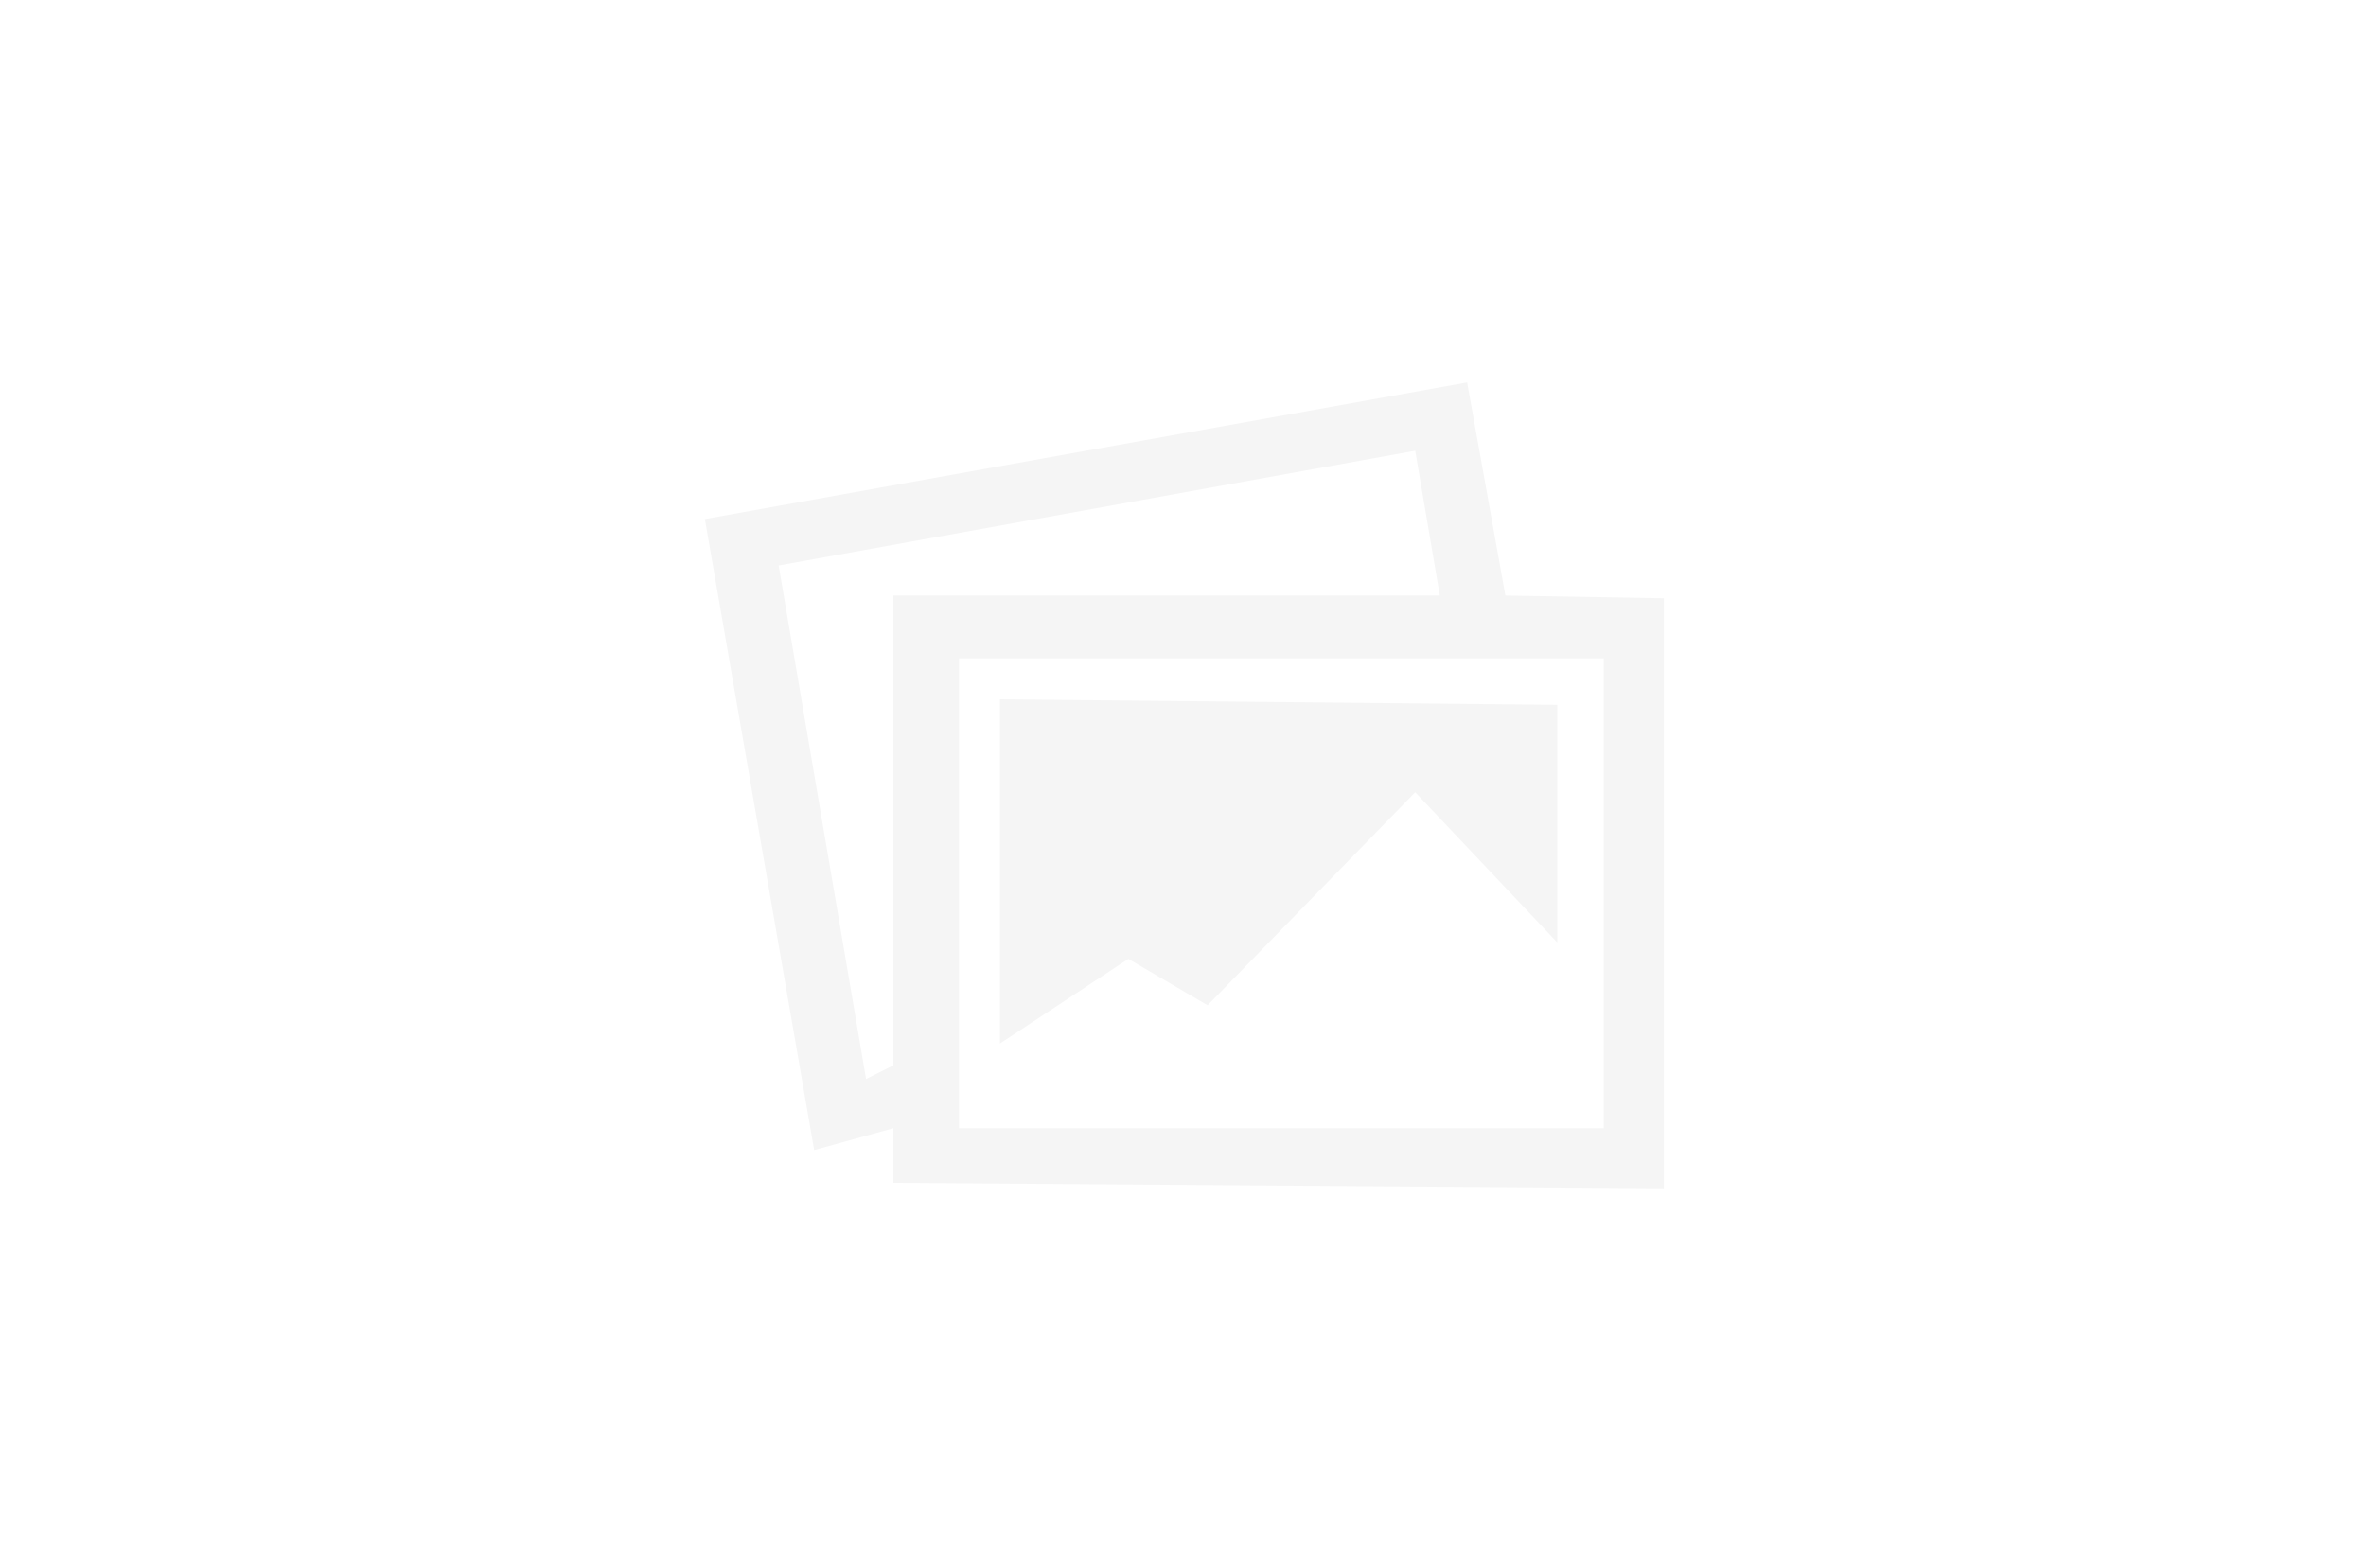 <svg width="433" height="287" viewBox="0 0 433 287" fill="none" xmlns="http://www.w3.org/2000/svg">
<rect width="433" height="287" fill="white"/>
<path d="M183 191L206.5 175.5L221 184L259 145L285 172.5V129L183 128V191Z" fill="#F5F5F5"/>
<path fill-rule="evenodd" clip-rule="evenodd" d="M129 95L268.5 70L275.5 109L304.5 109.5V217.5L163.5 216.5V206.5L149 210.5L129 95ZM259 82.5L142.5 103.5L158.5 197.5L163.5 195V109H263.5L259 82.5ZM293.5 120.5H175.5V206.5H293.5V120.5Z" fill="#F5F5F5"/>
</svg>
